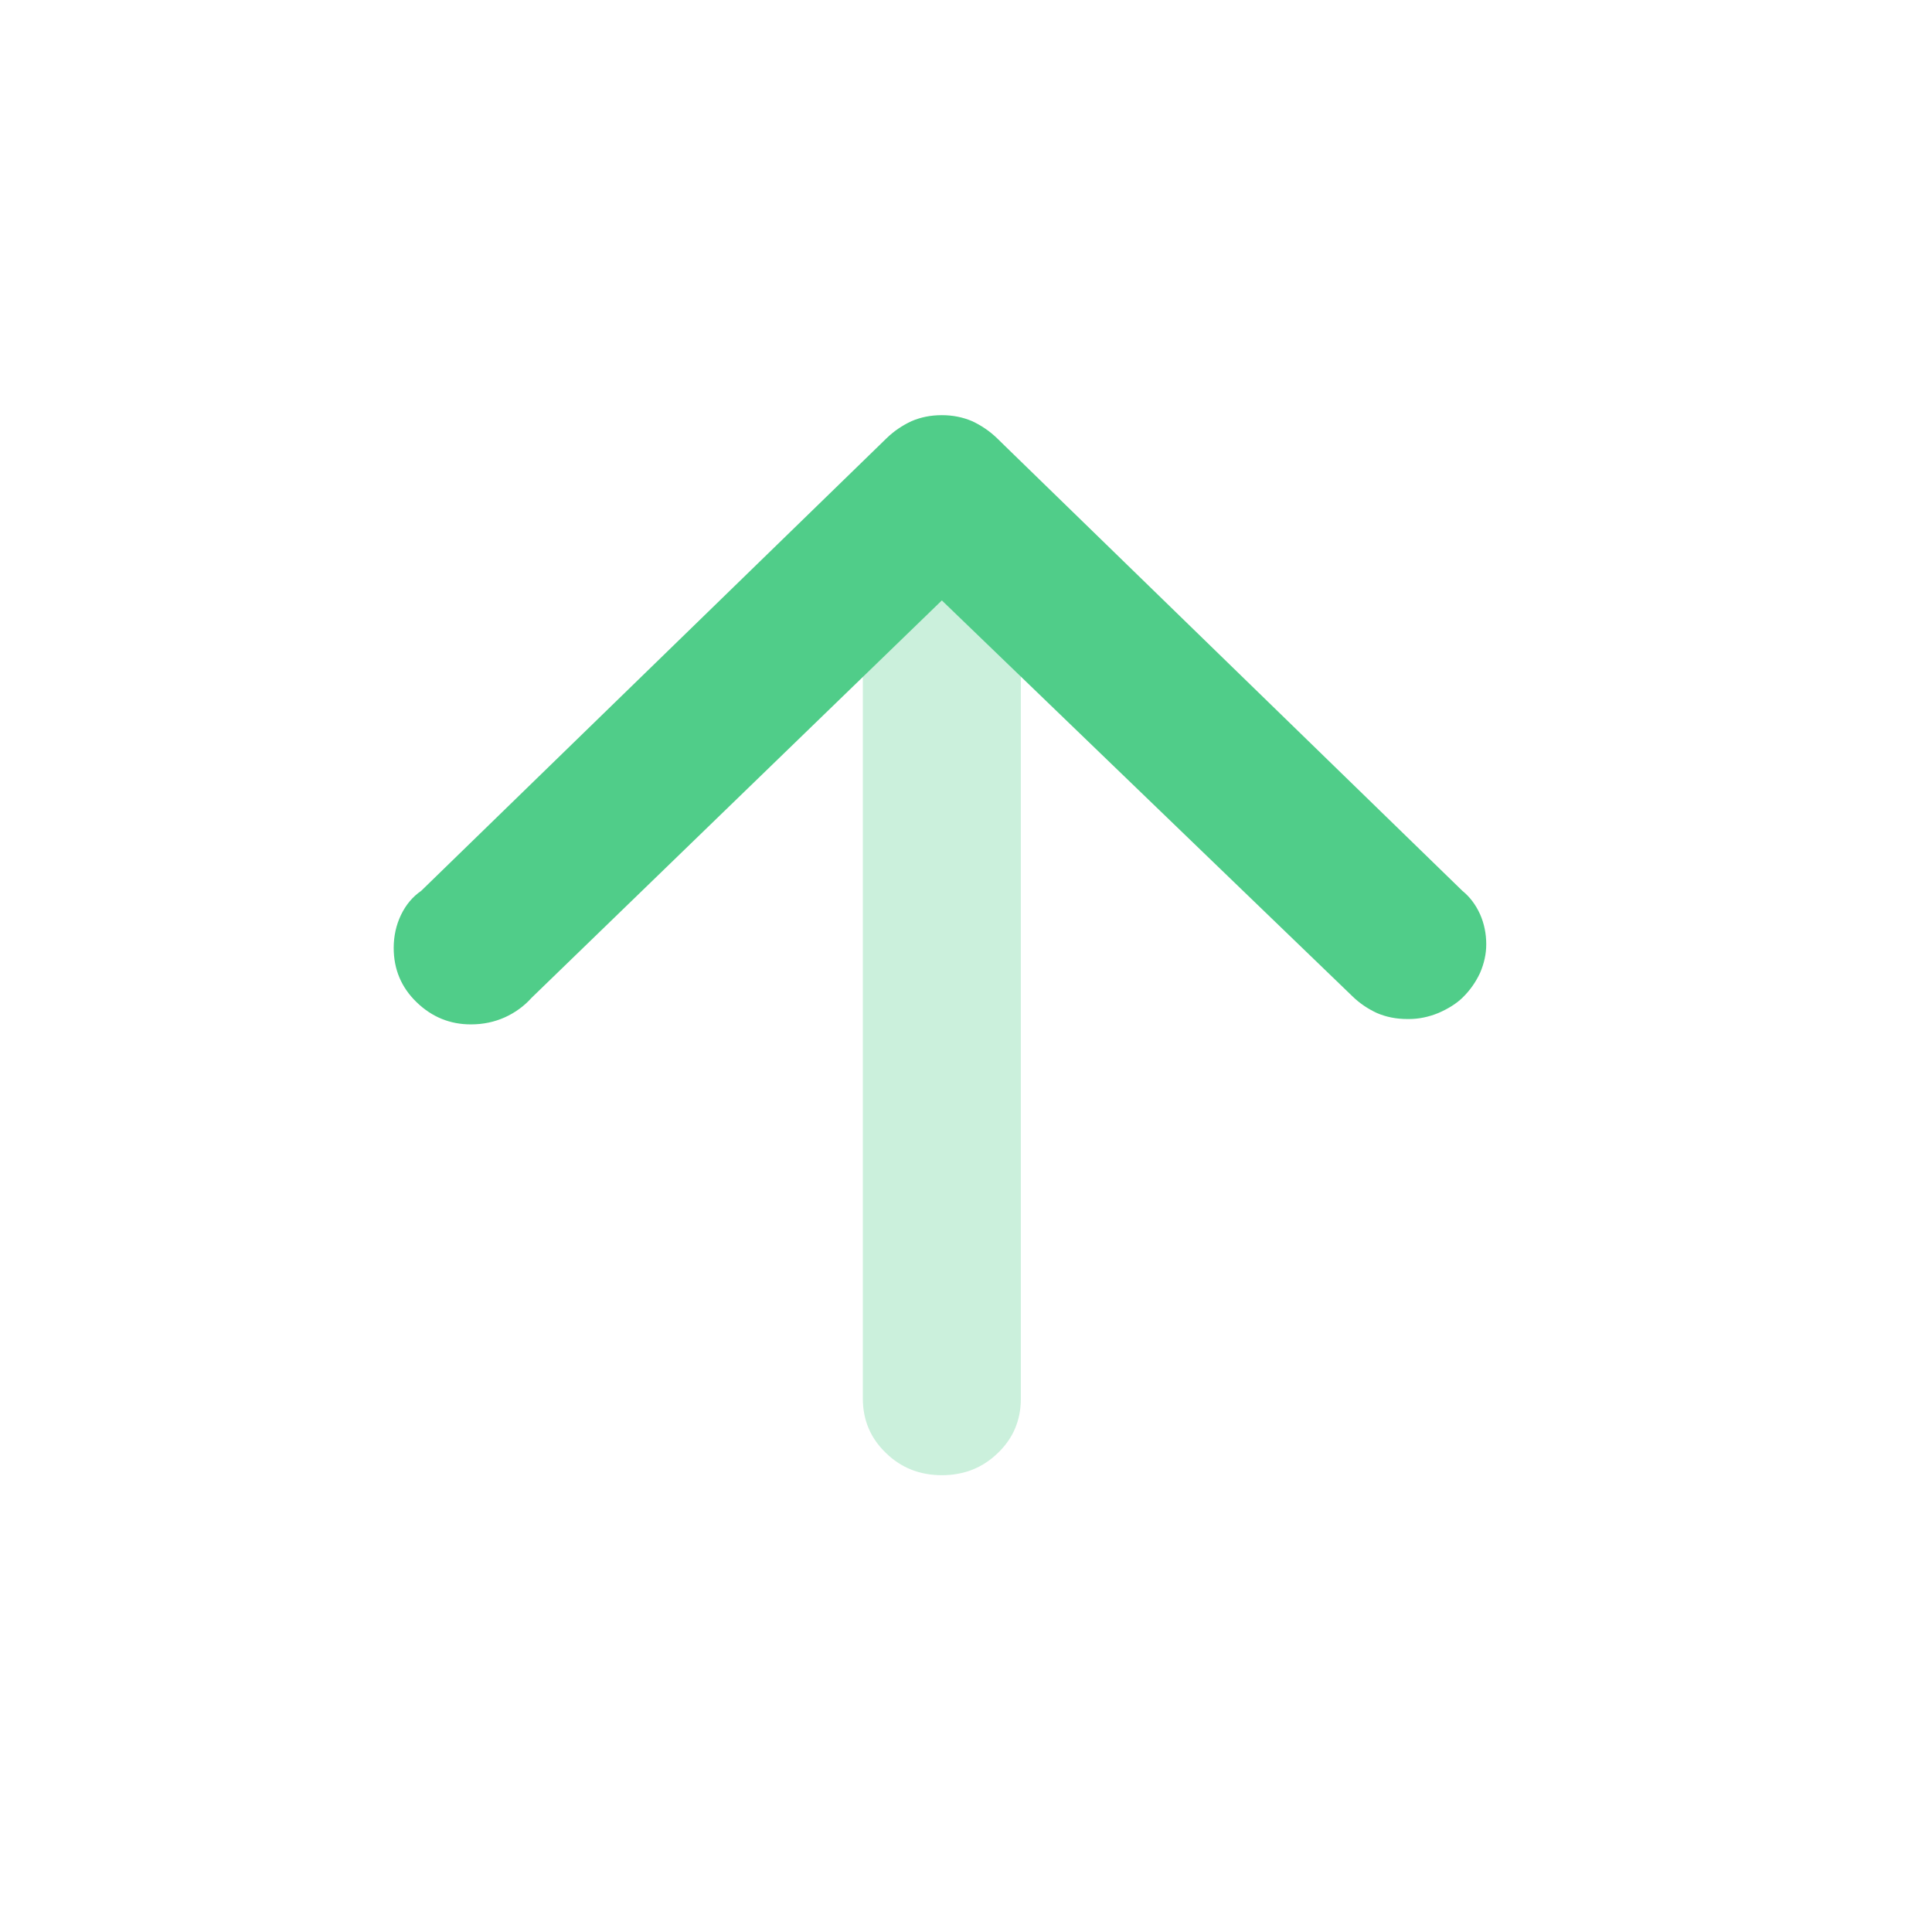 <svg width="18" height="18" viewBox="0 0 18 18" fill="none" xmlns="http://www.w3.org/2000/svg">
<g opacity="0.3">
<path d="M8.775 13.744C8.569 13.744 8.395 13.675 8.254 13.537C8.111 13.4 8.039 13.231 8.039 13.031V4.581C8.039 4.393 8.111 4.231 8.254 4.092C8.395 3.954 8.569 3.884 8.775 3.884C8.982 3.884 9.155 3.954 9.297 4.092C9.44 4.231 9.511 4.393 9.511 4.581V13.031C9.511 13.231 9.44 13.4 9.297 13.537C9.155 13.675 8.982 13.744 8.775 13.744Z" fill="#50CD89"/>
</g>
<path d="M13.111 9.494C13.008 9.494 12.914 9.475 12.828 9.438C12.742 9.398 12.665 9.346 12.597 9.279L8.775 5.594L4.953 9.296C4.884 9.373 4.801 9.434 4.704 9.478C4.606 9.522 4.501 9.544 4.387 9.544C4.192 9.544 4.024 9.475 3.882 9.338C3.739 9.2 3.668 9.031 3.668 8.831C3.668 8.721 3.691 8.618 3.736 8.524C3.782 8.429 3.844 8.355 3.924 8.3L8.26 4.083C8.328 4.017 8.406 3.964 8.492 3.924C8.578 3.887 8.672 3.868 8.775 3.868C8.877 3.868 8.971 3.887 9.057 3.924C9.143 3.964 9.221 4.017 9.289 4.083L13.625 8.3C13.693 8.355 13.748 8.427 13.789 8.517C13.828 8.605 13.847 8.699 13.847 8.798C13.847 8.886 13.828 8.975 13.789 9.065C13.748 9.153 13.693 9.23 13.625 9.296C13.568 9.351 13.493 9.398 13.401 9.438C13.31 9.475 13.219 9.494 13.128 9.494C13.128 9.494 13.125 9.494 13.118 9.494C13.113 9.494 13.111 9.494 13.111 9.494Z" fill="#50CD89"/>
</svg>

